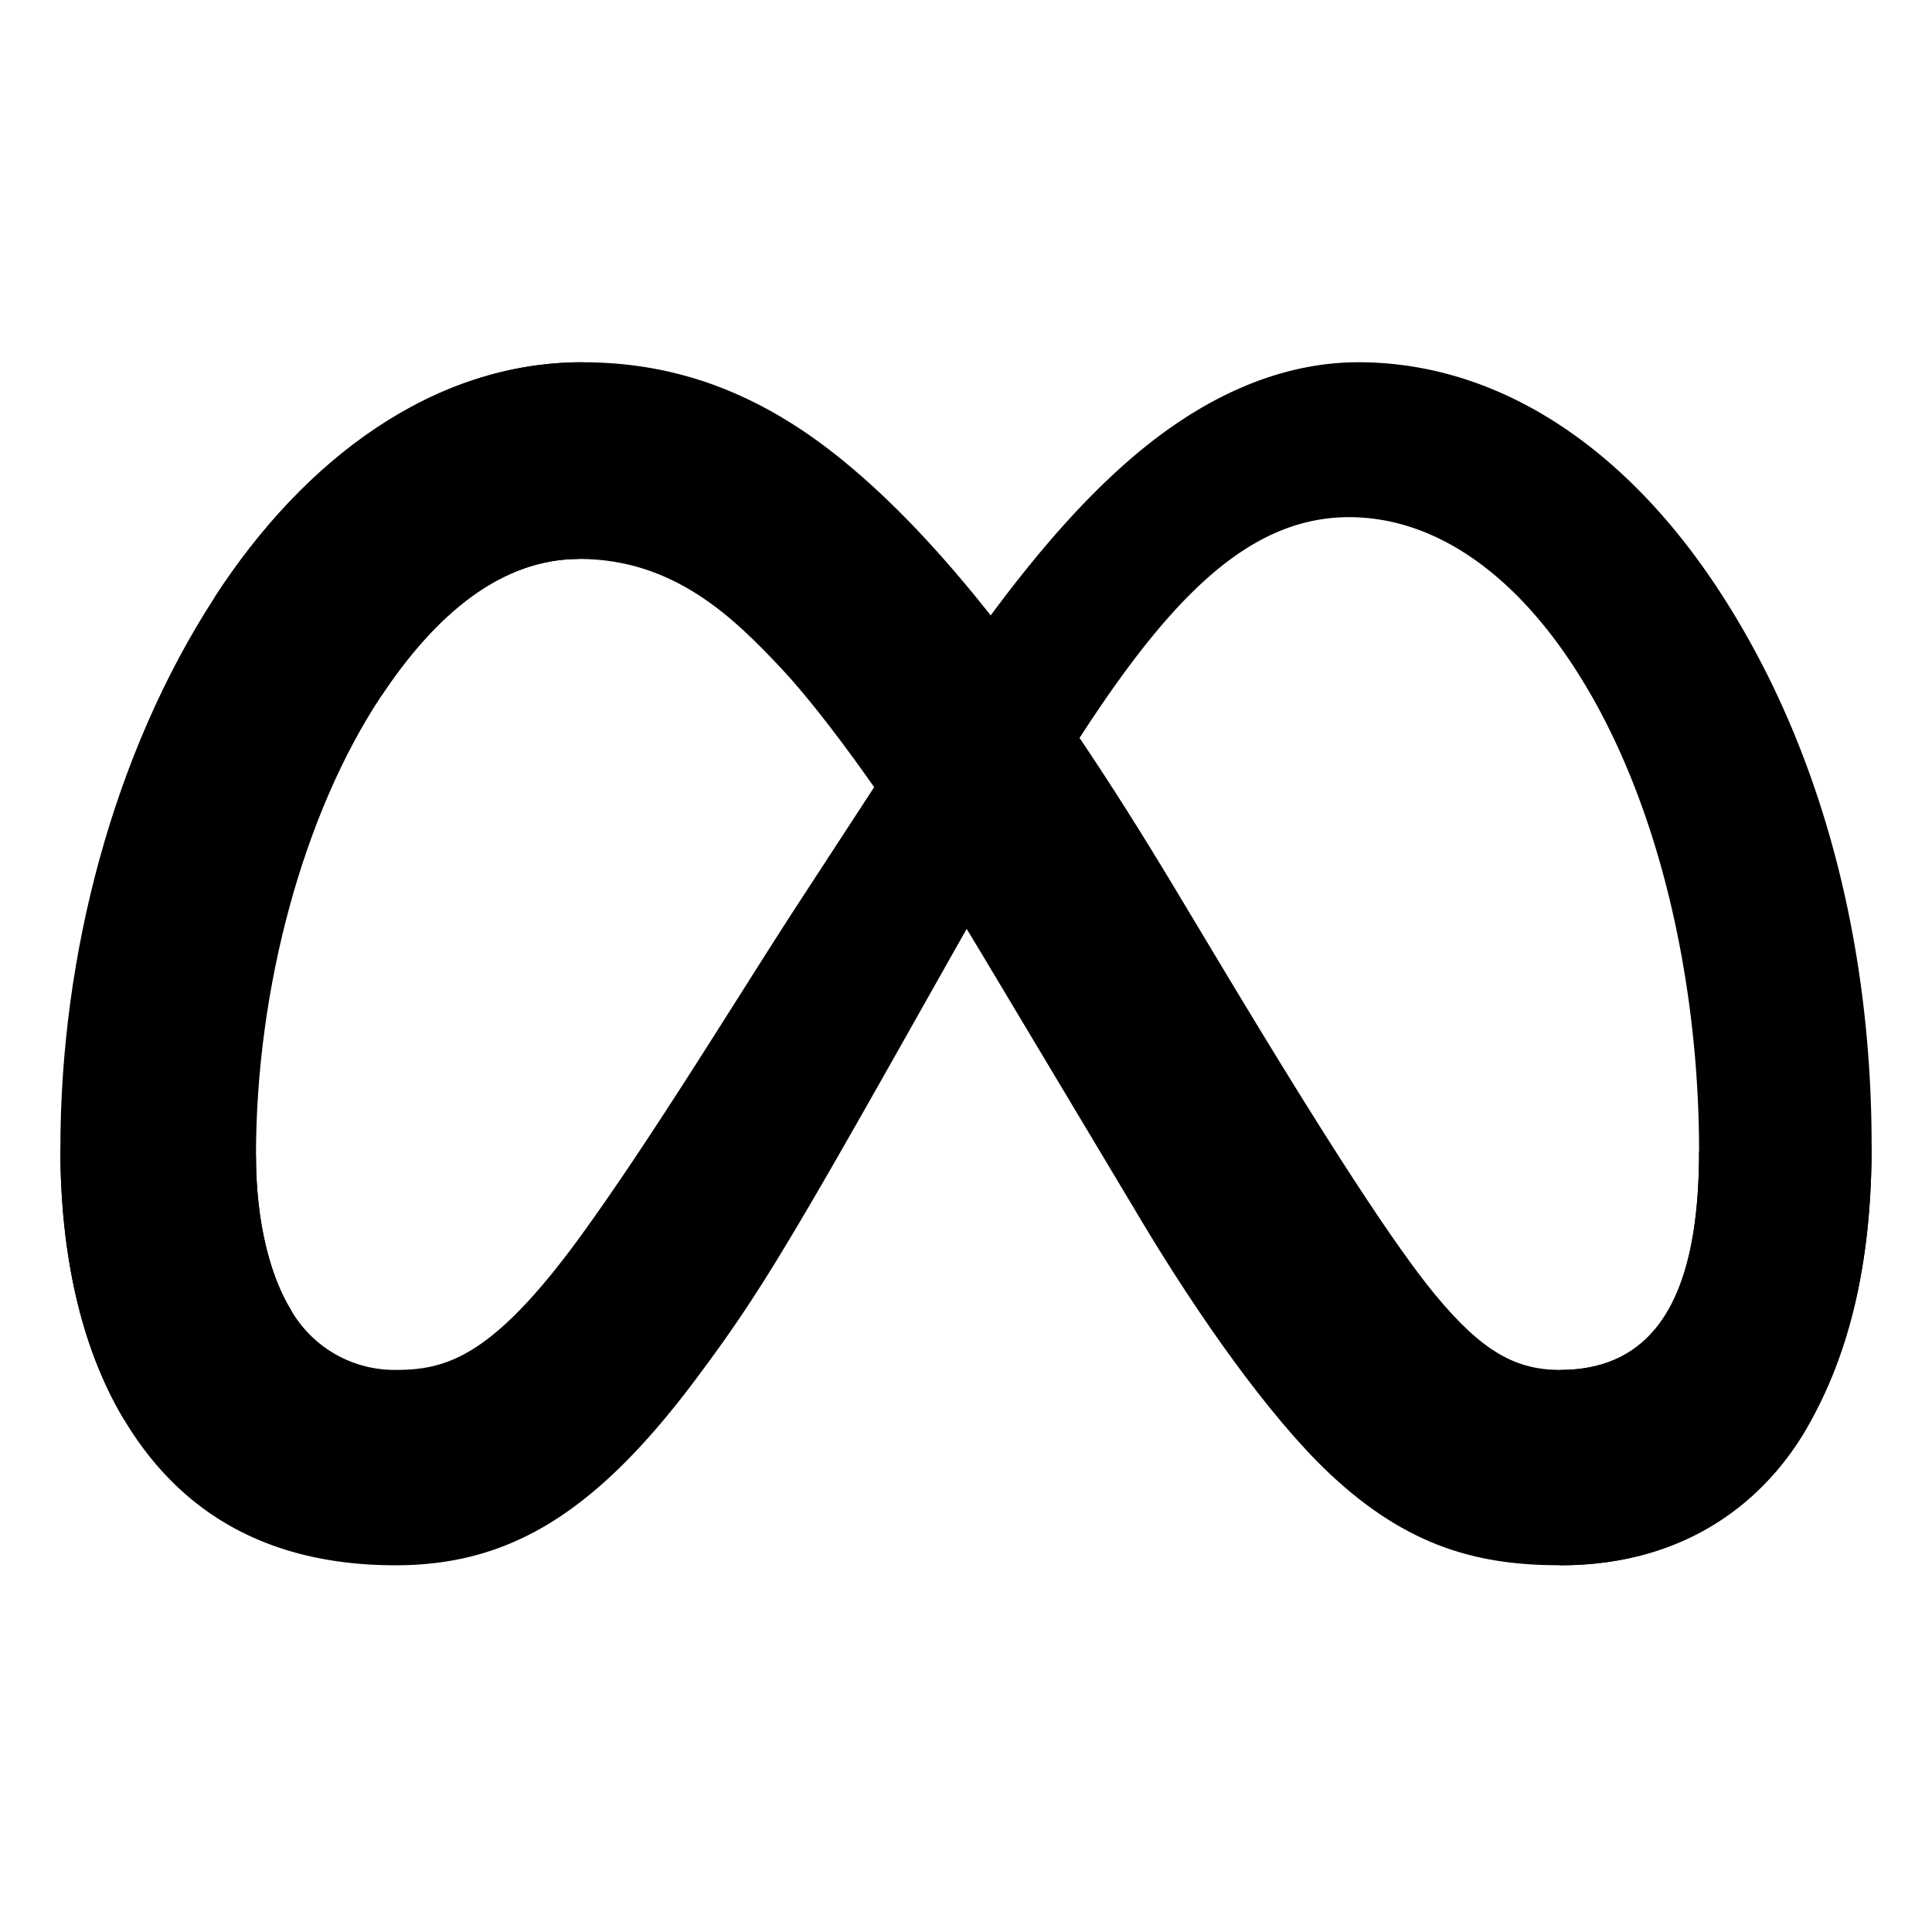 <svg xmlns="http://www.w3.org/2000/svg" viewBox="0 0 16 16" fill="none">
  <path fill="currentColor" d="M2.12 9.57c0 .573.126 1.013.29 1.279a.989.989 0 0 0 .865.496c.422 0 .809-.105 1.553-1.135.597-.826 1.3-1.985 1.773-2.712l.802-1.23c.556-.855 1.2-1.806 1.94-2.45C9.944 3.292 10.594 3 11.25 3c1.1 0 2.146.637 2.947 1.831.877 1.309 1.303 2.956 1.303 4.657 0 1.01-.2 1.754-.538 2.34-.328.568-.966 1.135-2.04 1.135v-1.618c.92 0 1.149-.845 1.149-1.812 0-1.378-.322-2.908-1.03-4-.502-.776-1.153-1.25-1.869-1.25-.775 0-1.398.585-2.099 1.627-.372.553-.754 1.228-1.184 1.989l-.472.837c-.95 1.683-1.19 2.066-1.665 2.7-.832 1.107-1.542 1.527-2.477 1.527-1.11 0-1.812-.48-2.246-1.204C.674 11.169.5 10.395.5 9.513l1.62.057Z"/>
  <path fill="currentColor" d="M1.778 4.946C2.52 3.8 3.592 3 4.822 3c.712 0 1.42.21 2.159.814.808.66 1.67 1.747 2.745 3.537l.386.643c.93 1.55 1.46 2.348 1.77 2.724.398.483.677.627 1.04.627.92 0 1.149-.845 1.149-1.812l1.429-.045c0 1.01-.2 1.754-.538 2.34-.328.568-.966 1.135-2.04 1.135-.668 0-1.26-.145-1.914-.762-.502-.474-1.09-1.315-1.543-2.071L8.12 7.882c-.675-1.127-1.294-1.968-1.652-2.349-.386-.41-.881-.904-1.672-.904-.64 0-1.184.45-1.639 1.136l-1.38-.82Z"/>
  <path fill="currentColor" d="M4.796 4.629c-.64 0-1.184.45-1.639 1.136-.643.97-1.037 2.417-1.037 3.805 0 .573.126 1.013.29 1.279l-1.381.91C.674 11.169.5 10.395.5 9.513c0-1.605.44-3.276 1.278-4.567C2.52 3.8 3.592 3 4.822 3l-.026 1.629Z"/>
</svg>
